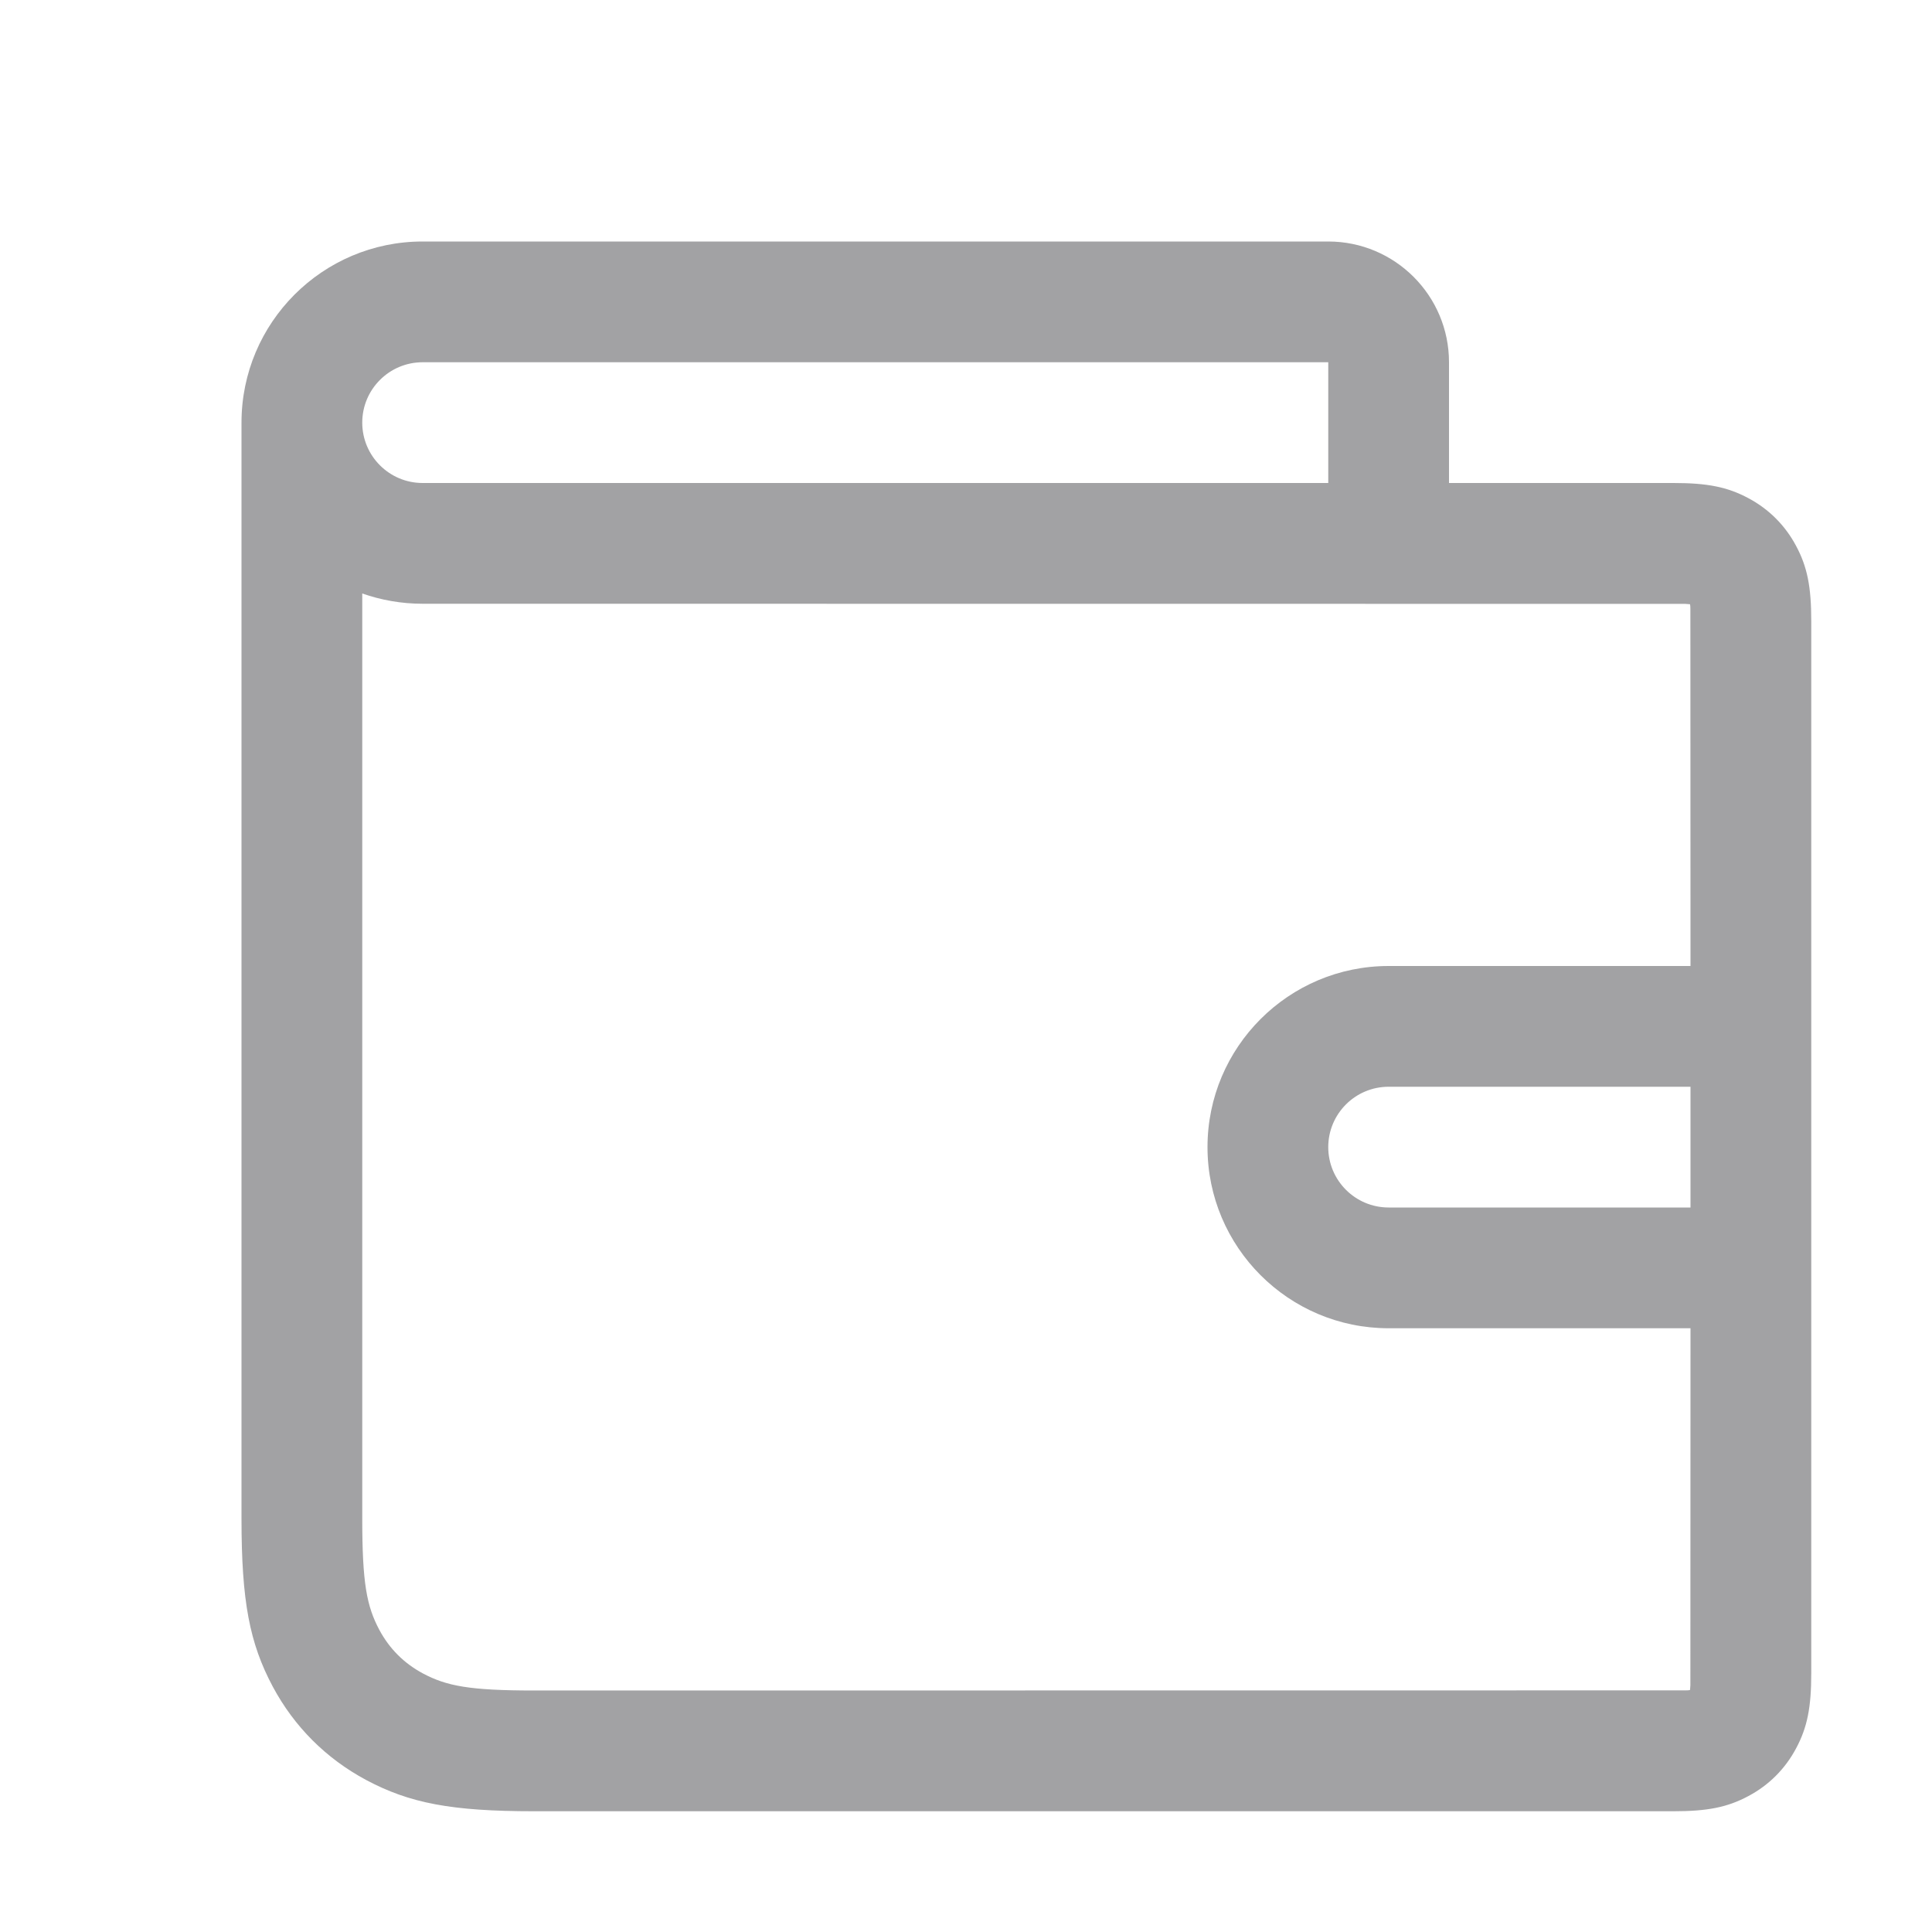 <svg xmlns="http://www.w3.org/2000/svg" width="16" height="16" viewBox="0 0 16 16">
  <path fill="#A2A2A4" fill-rule="evenodd" d="M11,2 C11.552,2 12,2.448 12,3 L12,4 L13.859,4 C14.138,4 14.305,4.032 14.48,4.126 C14.649,4.216 14.784,4.351 14.874,4.52 C14.968,4.695 15,4.862 15,5.141 L15,13.859 C15,14.138 14.968,14.305 14.874,14.48 C14.784,14.649 14.649,14.784 14.48,14.874 C14.305,14.968 14.138,15 13.859,15 L4.423,15 C3.738,15 3.392,14.933 3.032,14.741 C2.7,14.563 2.437,14.3 2.259,13.968 C2.067,13.608 2,13.262 2,12.577 L2,3.5 C2,2.672 2.672,2 3.5,2 L11,2 Z M3,4.915 L3,12.577 C3,13.111 3.037,13.301 3.141,13.497 C3.225,13.654 3.346,13.775 3.503,13.859 C3.699,13.963 3.889,14 4.423,14 L13.956,13.999 C13.977,13.999 13.989,13.998 13.996,13.996 L13.999,13.956 L14,11 L11.5,11 C10.672,11 10,10.328 10,9.5 C10,8.672 10.672,8 11.5,8 L14,8 L13.999,5.044 C13.999,5.023 13.998,5.011 13.996,5.004 L13.956,5.001 L3.5,5 C3.325,5 3.157,4.97 3,4.915 Z M14,9 L11.5,9 C11.224,9 11,9.224 11,9.5 C11,9.776 11.224,10 11.5,10 L14,10 L14,9 Z M11,3 L3.5,3 C3.224,3 3,3.224 3,3.5 C3,3.776 3.224,4 3.5,4 L11,4 L11,3 Z"/>
</svg>
